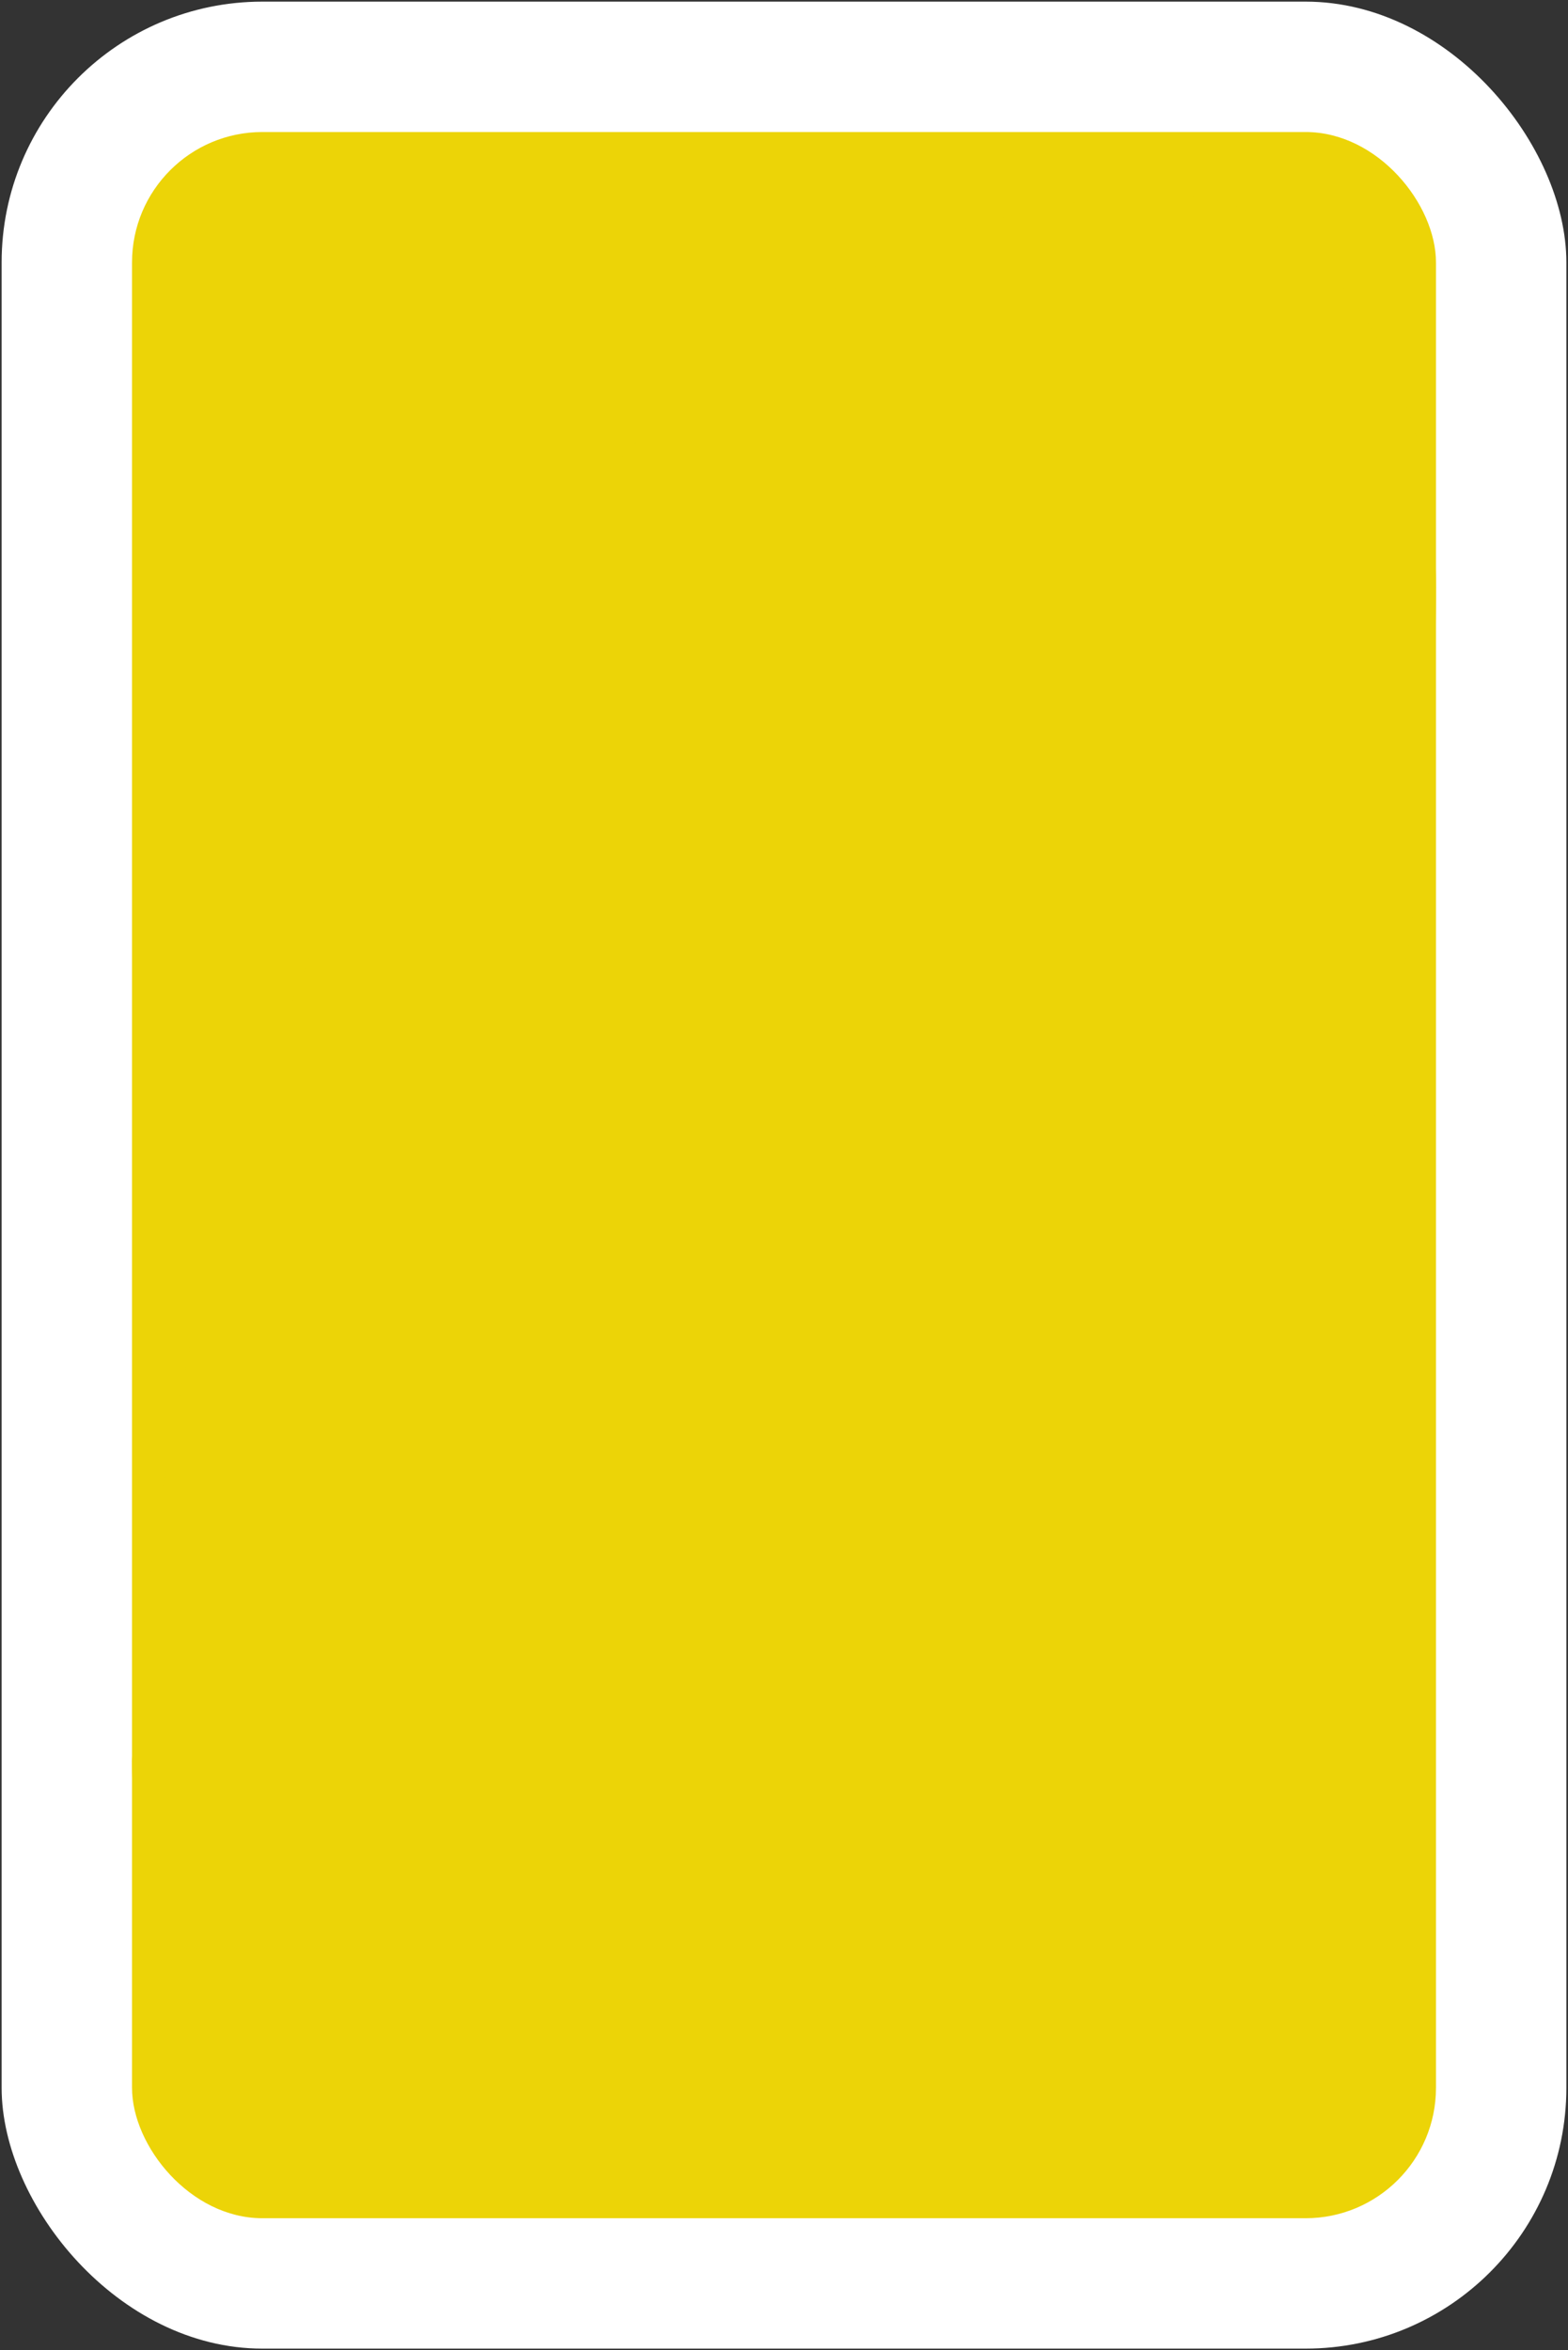 <svg id="svg2" xmlns="http://www.w3.org/2000/svg" viewBox="0 0 240.5 360.5" preserveAspectRatio="xMidYMid meet">
  <rect x="0" y="0" width="240.5" height="360.5" fill="#333333" stroke="none"/>
  <defs>
    <style>
      .cls-1 {
        fill:white;
      }
      .cls-3 {
        fill: #ECD407;
      }
      .cls-2 {
        fill: #ECD407;
      }
    </style>
  </defs>
  <title>0</title>
  <g id="g6555-6">
    <rect id="rect2987-1-8" class="cls-1" x="0.25" y="0.25" width="240" height="360" rx="40" ry="40"/>
    <rect id="rect3757-5-07" class="cls-2" x="20.25" y="20.25" width="200" height="320" rx="20" ry="20"/>
    <path id="path3773-0-4-8-4-2-7" class="cls-3" d="M 180.25 30 a 270 160 90 0 0 -160 240 a 60 40 90 0 0 40 60 a 240 160 90 0 0 160 -240 A 60 40 90 0 0 180.25 30 Z"/>
  </g>
</svg>
